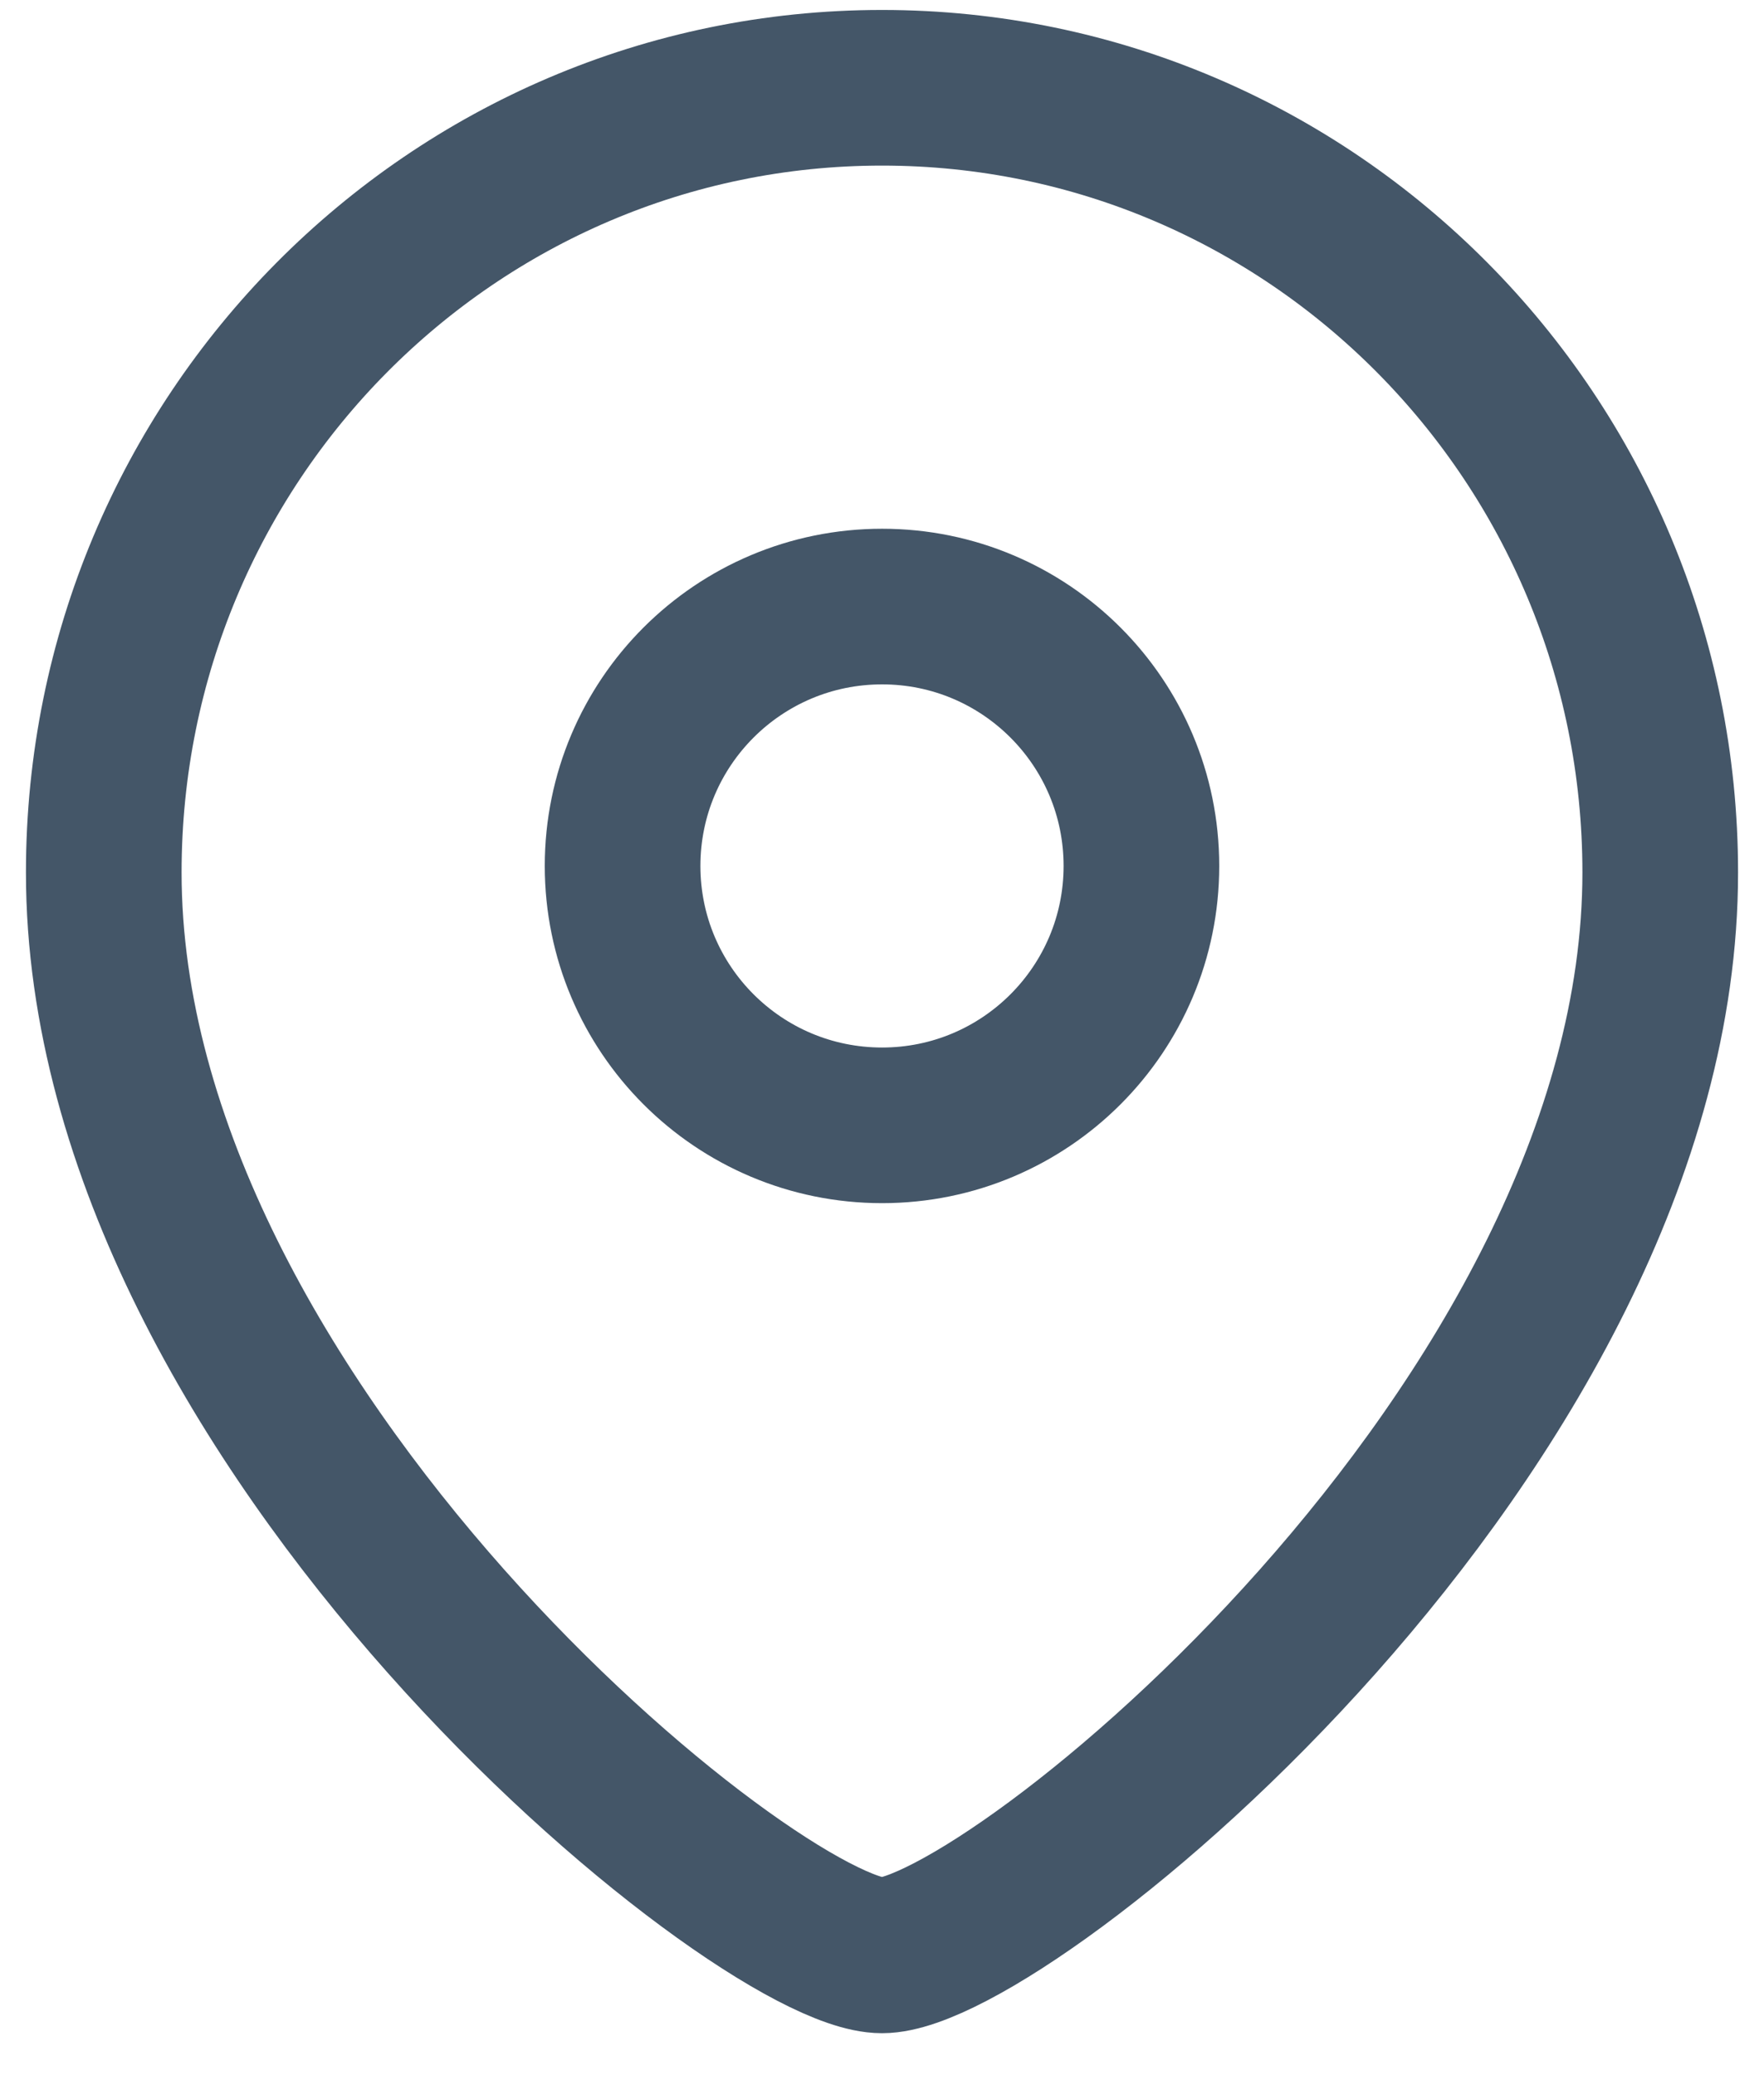 <svg width="17" height="20" viewBox="0 0 17 20" fill="none" xmlns="http://www.w3.org/2000/svg">
<g id="Iconly/Light/Location">
<g id="Location">
<path id="Stroke-1" fill-rule="evenodd" clip-rule="evenodd" d="M11 8.346C11 6.965 9.881 5.846 8.501 5.846C7.119 5.846 6 6.965 6 8.346C6 9.727 7.119 10.846 8.501 10.846C9.881 10.846 11 9.727 11 8.346Z" stroke="#445668" stroke-width="1.5" stroke-linecap="round" stroke-linejoin="round"/>
<path id="Stroke-3" fill-rule="evenodd" clip-rule="evenodd" d="M8.5 18.846C7.301 18.846 1 13.744 1 8.409C1 4.232 4.357 0.846 8.5 0.846C12.642 0.846 16 4.232 16 8.409C16 13.744 9.698 18.846 8.5 18.846Z" stroke="#445668" stroke-width="1.5" stroke-linecap="round" stroke-linejoin="round"/>
</g>
</g>
</svg>

